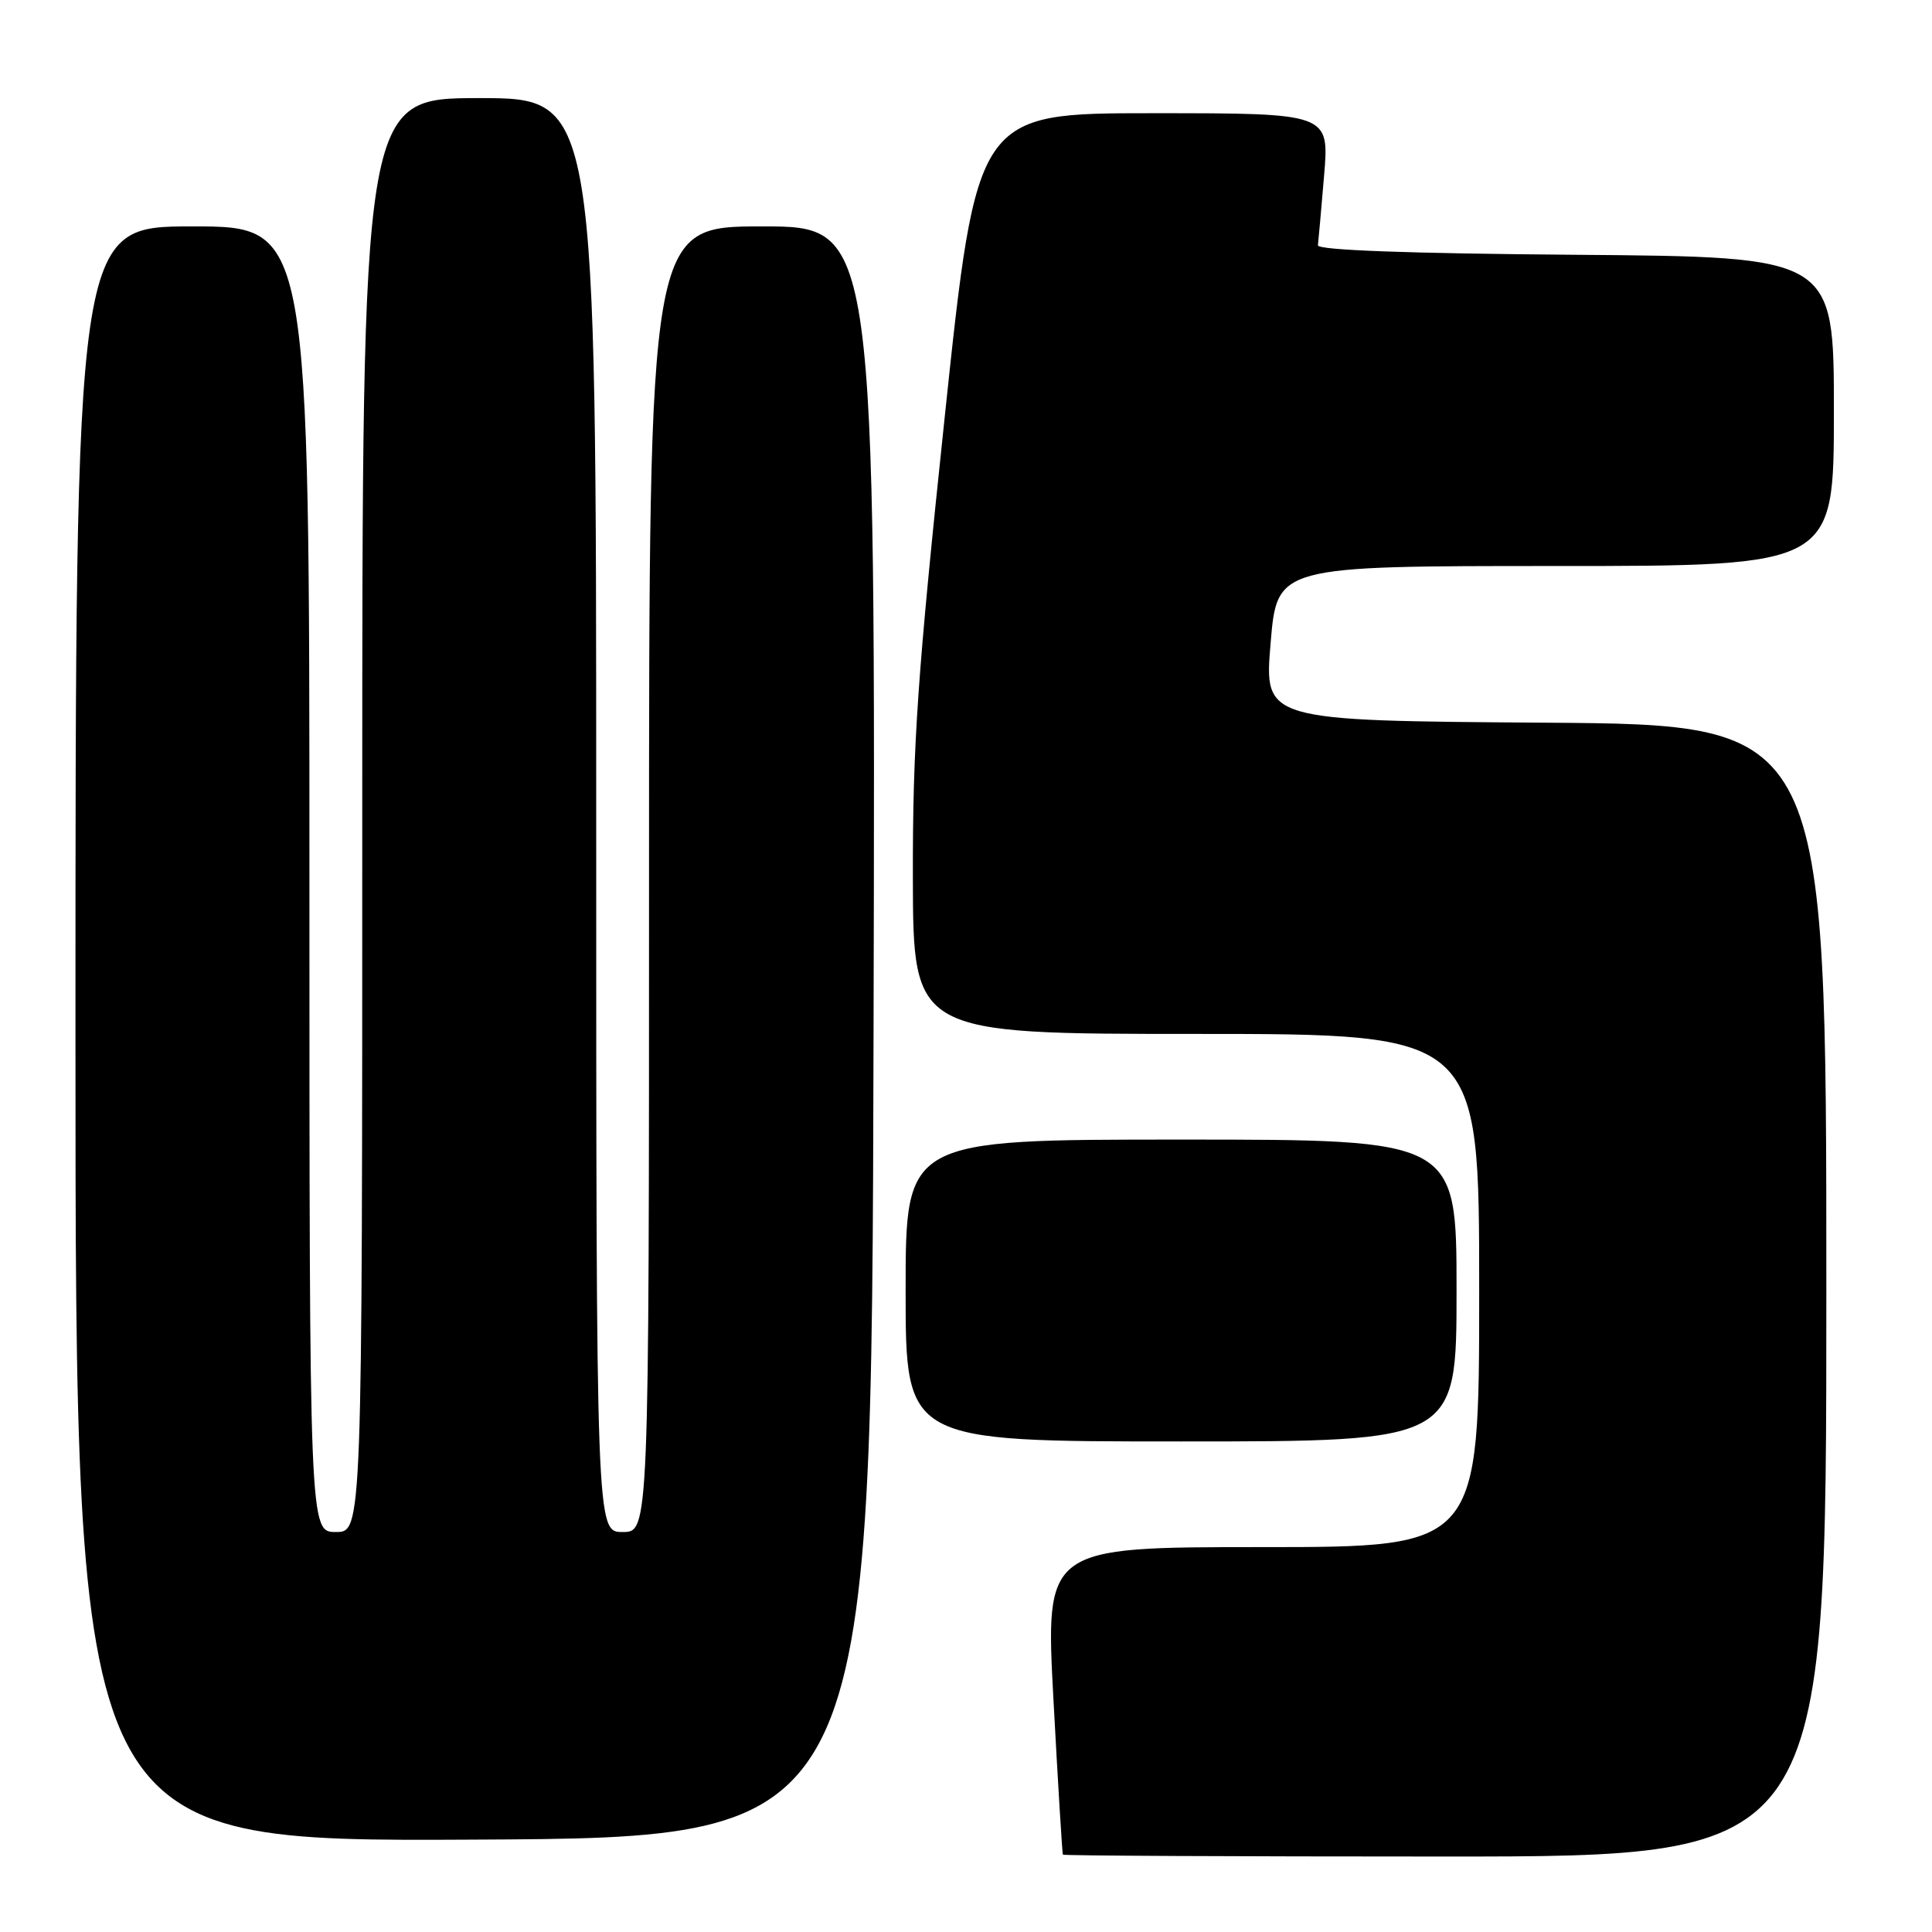 <?xml version="1.0" encoding="UTF-8" standalone="no"?>
<!DOCTYPE svg PUBLIC "-//W3C//DTD SVG 1.1//EN" "http://www.w3.org/Graphics/SVG/1.1/DTD/svg11.dtd" >
<svg xmlns="http://www.w3.org/2000/svg" xmlns:xlink="http://www.w3.org/1999/xlink" version="1.1" viewBox="0 0 256 256">
 <g >
 <path fill="currentColor"
d=" M 242.00 171.01 C 242.00 96.02 242.00 96.02 204.75 95.76 C 167.50 95.50 167.50 95.50 168.36 85.25 C 169.21 75.00 169.21 75.00 206.11 75.00 C 243.00 75.00 243.00 75.00 243.00 54.51 C 243.00 34.03 243.00 34.03 208.75 33.76 C 186.65 33.59 174.55 33.15 174.63 32.50 C 174.70 31.95 175.07 27.79 175.45 23.25 C 176.14 15.00 176.14 15.00 152.78 15.00 C 129.43 15.00 129.43 15.00 125.18 55.25 C 121.57 89.42 120.93 98.64 120.96 116.25 C 121.00 137.00 121.00 137.00 158.50 137.00 C 196.00 137.00 196.00 137.00 196.00 171.00 C 196.00 205.00 196.00 205.00 167.25 205.00 C 138.50 205.00 138.50 205.00 139.59 225.25 C 140.19 236.39 140.75 245.61 140.84 245.75 C 140.93 245.89 163.72 246.00 191.50 246.00 C 242.00 246.00 242.00 246.00 242.00 171.01 Z  M 115.75 136.75 C 116.01 30.00 116.01 30.00 101.00 30.00 C 86.00 30.00 86.00 30.00 86.00 116.50 C 86.00 203.00 86.00 203.00 82.50 203.00 C 79.00 203.00 79.00 203.00 79.00 108.00 C 79.00 13.00 79.00 13.00 63.50 13.00 C 48.00 13.00 48.00 13.00 48.00 108.00 C 48.00 203.00 48.00 203.00 44.50 203.00 C 41.00 203.00 41.00 203.00 41.00 116.50 C 41.00 30.00 41.00 30.00 25.50 30.00 C 10.00 30.00 10.00 30.00 10.00 137.01 C 10.00 244.02 10.00 244.02 62.75 243.76 C 115.50 243.50 115.50 243.50 115.75 136.75 Z  M 193.00 171.00 C 193.00 151.00 193.00 151.00 156.50 151.00 C 120.00 151.00 120.00 151.00 120.00 171.00 C 120.00 191.00 120.00 191.00 156.50 191.00 C 193.00 191.00 193.00 191.00 193.00 171.00 Z "/>
</g>
</svg>